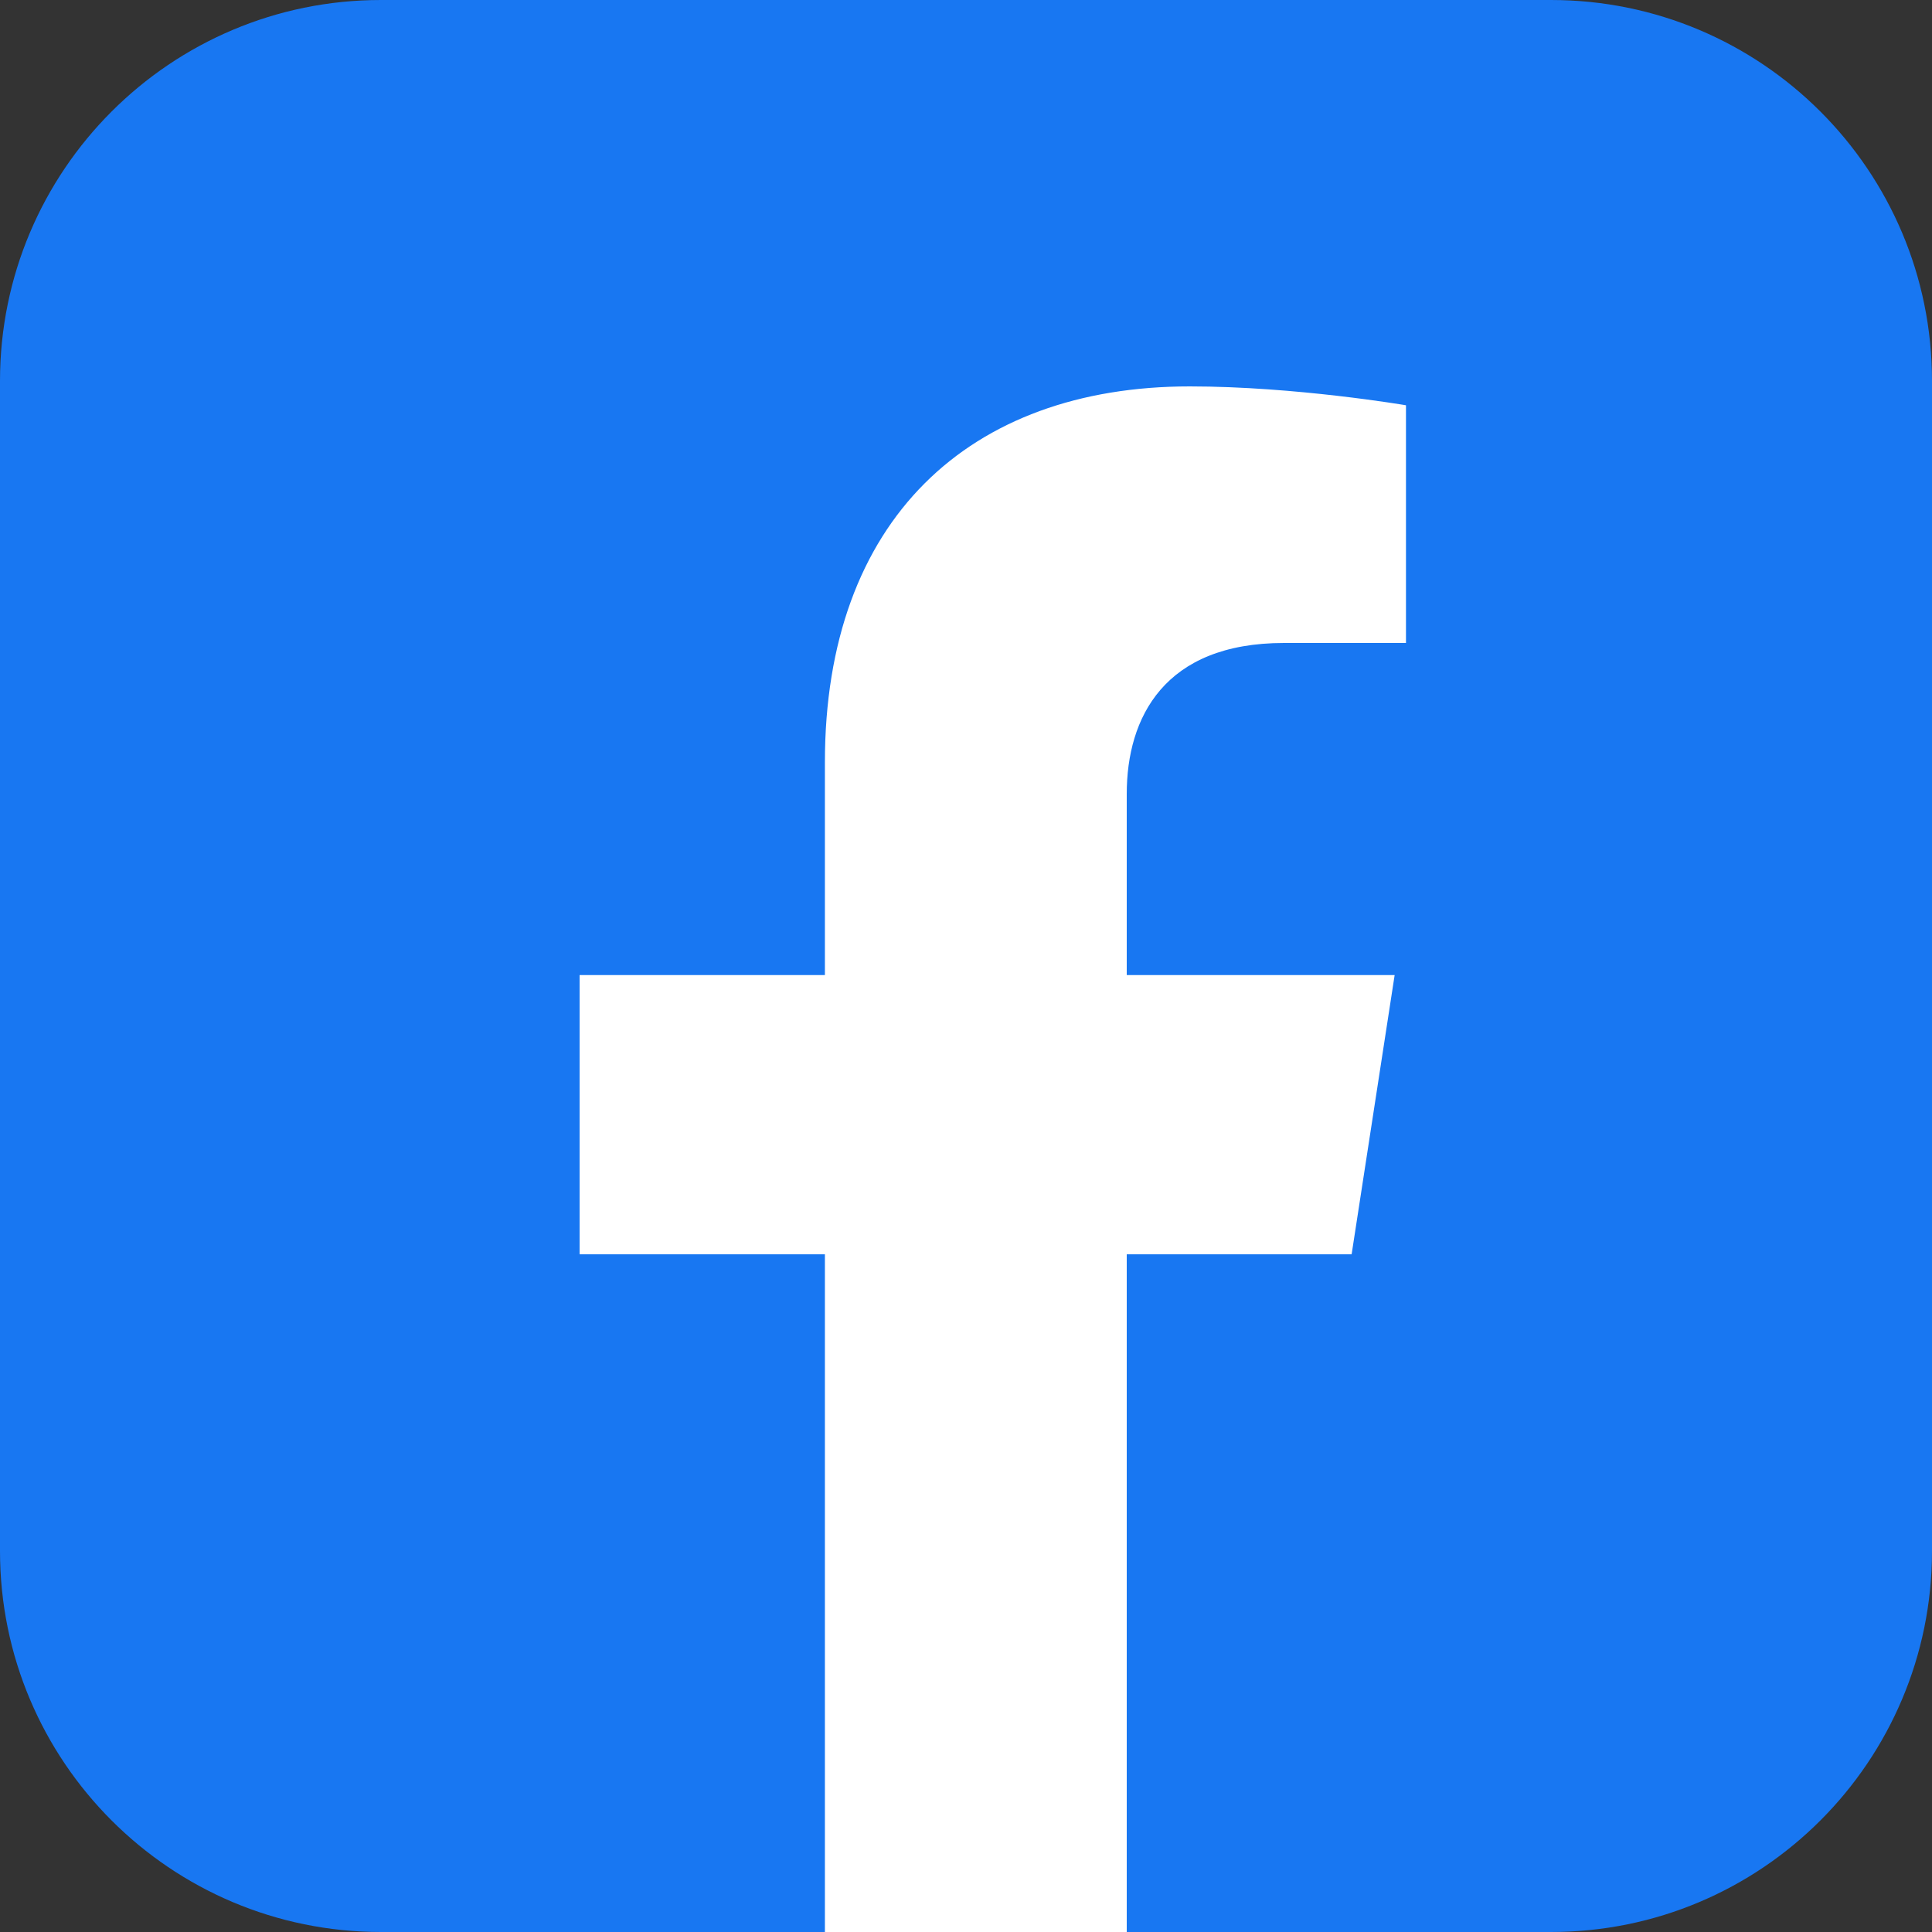 <svg xmlns="http://www.w3.org/2000/svg" width="30" height="30" viewBox="0 0 30 30" fill="none">
  <rect x="0" y="0" width="30" height="30" fill="#333333" stroke="none"/>
  <path d="M24.084 0H5.915C2.648 0 0 2.648 0 5.915V24.084C0 27.352 2.648 30 5.915 30H24.084C27.352 30 30 27.352 30 24.084V5.915C30 2.648 27.352 0 24.084 0Z" fill="#1877F2"/>
  <path d="M20.988 19.477L21.656 15.141H17.496V12.328C17.496 11.145 18.076 9.984 19.939 9.984H21.832V6.293C21.832 6.293 20.115 6 18.475 6C15.047 6 12.809 8.074 12.809 11.836V15.141H9V19.477H12.809V30H17.496V19.477H20.988Z" fill="white"/>
</svg>